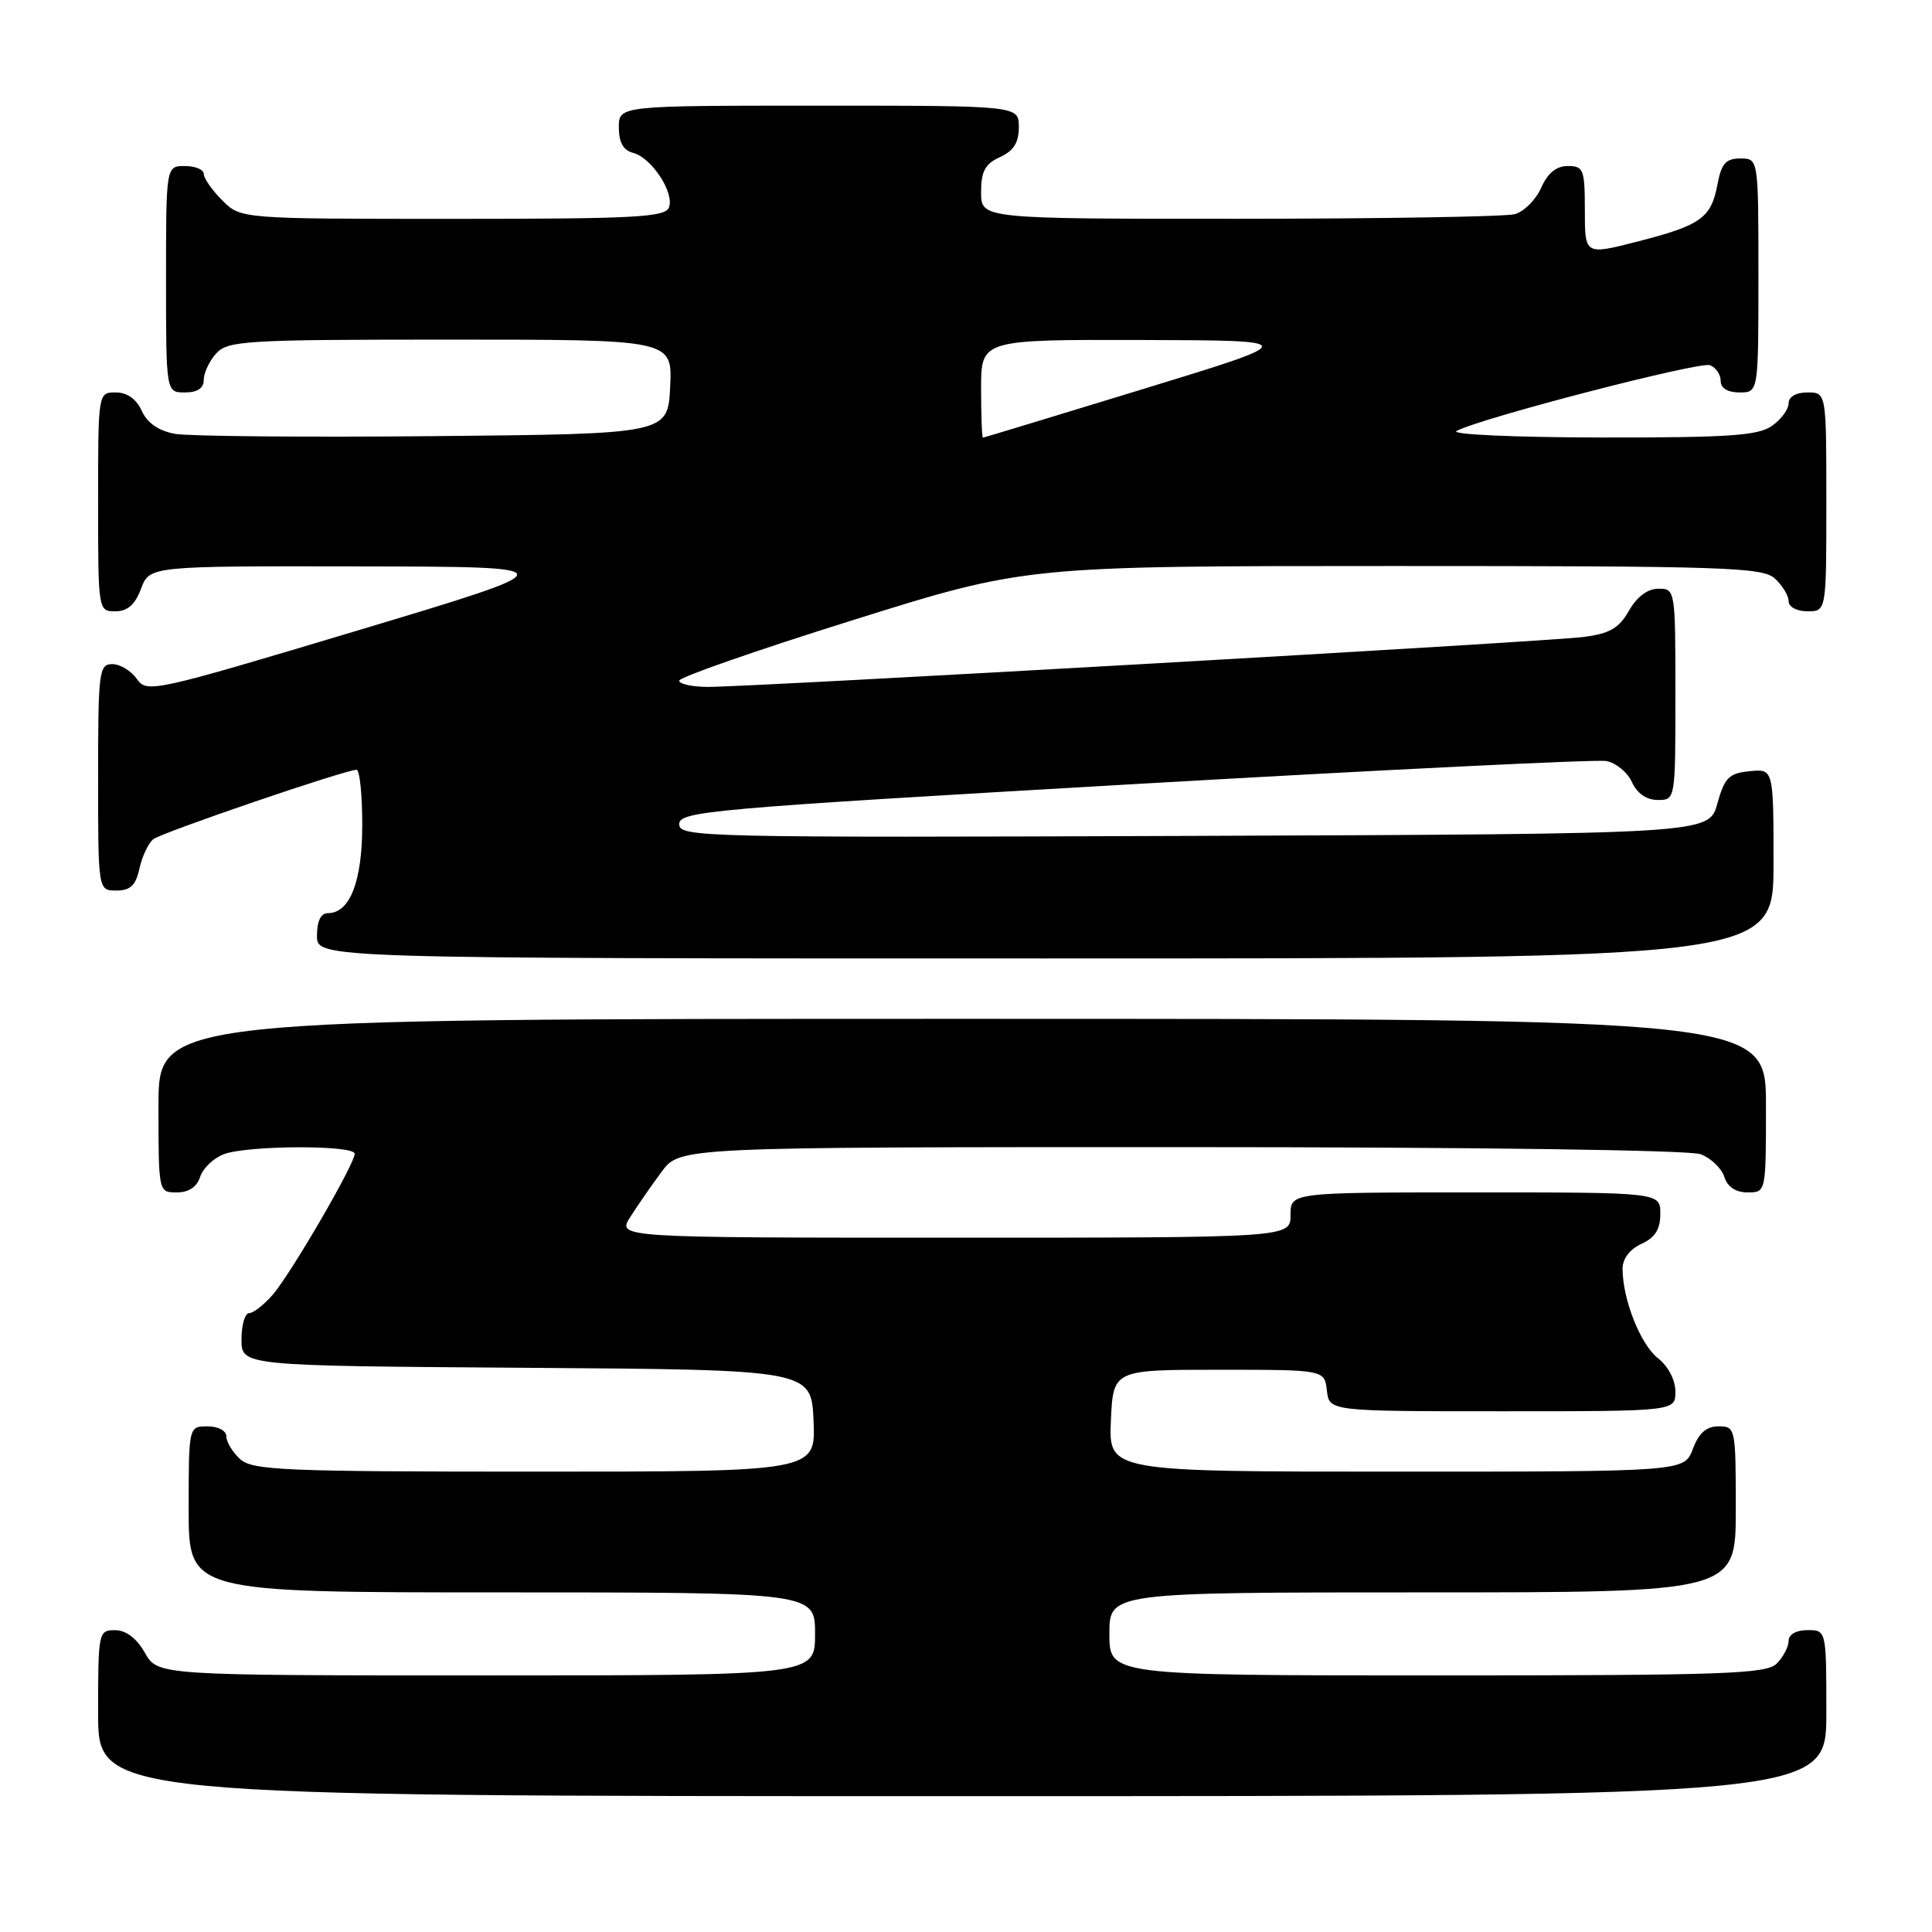 <?xml version="1.0" encoding="UTF-8" standalone="no"?>
<!DOCTYPE svg PUBLIC "-//W3C//DTD SVG 1.1//EN" "http://www.w3.org/Graphics/SVG/1.1/DTD/svg11.dtd" >
<svg xmlns="http://www.w3.org/2000/svg" xmlns:xlink="http://www.w3.org/1999/xlink" version="1.1" viewBox="0 0 256 256">
 <g >
 <path fill="currentColor"
d=" M 242.00 227.00 C 242.00 216.00 242.00 216.00 239.50 216.00 C 238.00 216.00 237.00 216.57 237.00 217.43 C 237.00 218.21 236.29 219.56 235.43 220.43 C 234.05 221.81 228.58 222.00 190.43 222.00 C 147.00 222.00 147.00 222.00 147.00 216.50 C 147.00 211.00 147.00 211.00 188.50 211.00 C 230.00 211.00 230.00 211.00 230.00 200.00 C 230.00 189.22 229.96 189.00 227.72 189.00 C 226.10 189.00 225.11 189.87 224.31 192.00 C 223.17 195.00 223.17 195.00 185.04 195.00 C 146.91 195.00 146.91 195.00 147.20 188.25 C 147.50 181.50 147.50 181.50 161.50 181.50 C 175.50 181.50 175.50 181.50 175.82 184.25 C 176.13 187.00 176.13 187.00 199.07 187.00 C 222.00 187.00 222.00 187.00 222.00 184.39 C 222.00 182.86 221.05 181.04 219.68 179.96 C 217.36 178.13 215.00 172.17 215.00 168.11 C 215.00 166.78 215.96 165.52 217.50 164.82 C 219.31 163.99 220.00 162.90 220.00 160.84 C 220.00 158.00 220.00 158.00 195.50 158.00 C 171.00 158.00 171.00 158.00 171.00 161.00 C 171.00 164.00 171.00 164.00 126.38 164.00 C 81.77 164.00 81.77 164.00 83.52 161.25 C 84.48 159.74 86.35 157.04 87.68 155.25 C 90.10 152.00 90.10 152.00 156.49 152.00 C 195.63 152.00 223.89 152.39 225.35 152.94 C 226.71 153.46 228.12 154.81 228.48 155.94 C 228.91 157.28 229.99 158.00 231.57 158.00 C 234.00 158.00 234.00 158.00 234.00 146.50 C 234.00 135.00 234.00 135.00 127.50 135.00 C 21.00 135.00 21.00 135.00 21.00 146.50 C 21.00 158.00 21.00 158.00 23.43 158.00 C 25.01 158.00 26.09 157.28 26.52 155.94 C 26.88 154.81 28.29 153.46 29.65 152.94 C 32.79 151.75 47.00 151.70 47.00 152.88 C 47.00 154.24 38.52 168.82 36.13 171.57 C 34.96 172.91 33.56 174.00 33.01 174.00 C 32.45 174.00 32.00 175.57 32.00 177.49 C 32.00 180.98 32.00 180.98 69.75 181.24 C 107.50 181.50 107.50 181.50 107.80 188.25 C 108.09 195.00 108.09 195.00 70.87 195.00 C 37.65 195.00 33.46 194.82 31.83 193.35 C 30.82 192.43 30.00 191.08 30.00 190.35 C 30.00 189.58 28.93 189.00 27.50 189.00 C 25.00 189.00 25.00 189.00 25.00 200.00 C 25.00 211.00 25.00 211.00 66.50 211.00 C 108.00 211.00 108.00 211.00 108.00 216.50 C 108.00 222.00 108.00 222.00 64.45 222.00 C 20.91 222.00 20.91 222.00 19.20 219.01 C 18.11 217.08 16.70 216.01 15.25 216.01 C 13.05 216.00 13.00 216.26 13.00 227.00 C 13.00 238.00 13.00 238.00 127.50 238.00 C 242.00 238.00 242.00 238.00 242.00 227.00 Z  M 235.00 114.44 C 235.00 101.87 235.00 101.87 231.83 102.19 C 229.09 102.46 228.52 103.03 227.55 106.50 C 226.44 110.50 226.44 110.50 158.22 110.76 C 92.86 111.00 90.00 110.94 90.00 109.20 C 90.00 107.50 93.96 107.15 150.25 103.90 C 183.39 101.99 211.55 100.61 212.83 100.84 C 214.11 101.07 215.65 102.33 216.24 103.63 C 216.93 105.14 218.17 106.00 219.66 106.00 C 222.00 106.00 222.00 106.00 222.00 92.00 C 222.00 78.15 221.98 78.00 219.75 78.01 C 218.31 78.01 216.90 79.07 215.84 80.93 C 214.52 83.25 213.29 83.96 209.84 84.40 C 204.87 85.04 99.44 91.04 93.75 91.02 C 91.69 91.01 90.00 90.63 90.00 90.19 C 90.00 89.74 100.33 86.14 112.95 82.19 C 135.89 75.00 135.89 75.00 184.62 75.00 C 228.55 75.00 233.52 75.16 235.17 76.65 C 236.18 77.57 237.00 78.92 237.00 79.65 C 237.00 80.42 238.07 81.00 239.50 81.00 C 242.00 81.00 242.00 81.00 242.00 66.50 C 242.00 52.00 242.00 52.00 239.50 52.00 C 237.99 52.00 237.00 52.57 237.00 53.44 C 237.00 54.24 236.00 55.59 234.78 56.44 C 232.94 57.73 229.02 57.99 212.03 57.97 C 200.66 57.95 192.17 57.57 193.00 57.11 C 196.03 55.44 225.21 47.87 226.58 48.39 C 227.36 48.69 228.00 49.63 228.00 50.47 C 228.00 51.44 228.92 52.00 230.50 52.00 C 233.00 52.00 233.00 52.00 233.00 36.50 C 233.00 21.00 233.00 21.00 230.61 21.00 C 228.69 21.00 228.10 21.66 227.58 24.40 C 226.74 28.88 225.41 29.84 217.04 31.99 C 210.00 33.80 210.00 33.80 210.00 27.90 C 210.00 22.44 209.83 22.00 207.74 22.00 C 206.22 22.00 205.07 22.94 204.21 24.89 C 203.50 26.48 201.93 28.05 200.71 28.38 C 199.50 28.71 183.09 28.98 164.25 28.99 C 130.00 29.00 130.00 29.00 130.00 25.48 C 130.00 22.69 130.52 21.72 132.50 20.82 C 134.31 19.99 135.00 18.90 135.00 16.84 C 135.00 14.00 135.00 14.00 108.50 14.00 C 82.00 14.00 82.00 14.00 82.00 16.88 C 82.00 18.87 82.59 19.92 83.90 20.26 C 86.35 20.90 89.39 25.54 88.64 27.49 C 88.14 28.79 84.08 29.00 59.99 29.00 C 31.91 29.00 31.91 29.00 29.45 26.55 C 28.10 25.20 27.00 23.62 27.00 23.05 C 27.00 22.47 25.88 22.00 24.50 22.00 C 22.00 22.00 22.00 22.00 22.00 37.00 C 22.00 52.00 22.00 52.00 24.50 52.00 C 26.17 52.00 27.00 51.44 27.00 50.33 C 27.00 49.41 27.74 47.83 28.65 46.83 C 30.19 45.14 32.50 45.00 59.70 45.00 C 89.10 45.00 89.10 45.00 88.80 51.25 C 88.50 57.50 88.50 57.50 57.50 57.79 C 40.45 57.95 25.02 57.81 23.20 57.49 C 21.02 57.09 19.53 56.07 18.79 54.45 C 18.07 52.87 16.85 52.00 15.34 52.00 C 13.00 52.00 13.00 52.00 13.00 66.50 C 13.00 80.93 13.01 81.00 15.28 81.00 C 16.90 81.00 17.89 80.13 18.69 78.00 C 19.83 75.00 19.83 75.00 47.66 75.05 C 75.50 75.10 75.50 75.10 47.50 83.51 C 20.26 91.68 19.46 91.86 18.13 89.96 C 17.37 88.88 15.91 88.00 14.88 88.00 C 13.12 88.00 13.00 88.99 13.00 103.00 C 13.00 118.00 13.00 118.00 15.42 118.00 C 17.28 118.00 17.99 117.33 18.48 115.07 C 18.84 113.46 19.66 111.72 20.31 111.20 C 21.46 110.30 45.75 102.00 47.25 102.00 C 47.66 102.00 48.00 105.27 48.00 109.28 C 48.00 116.81 46.37 121.00 43.44 121.00 C 42.51 121.00 42.00 122.05 42.00 124.00 C 42.00 127.00 42.00 127.00 138.50 127.00 C 235.00 127.00 235.00 127.00 235.00 114.44 Z  M 130.00 51.50 C 130.00 45.00 130.00 45.00 151.25 45.05 C 172.50 45.11 172.50 45.11 151.50 51.54 C 139.95 55.08 130.39 57.98 130.25 57.99 C 130.11 57.99 130.00 55.08 130.00 51.50 Z "/>
</g>
</svg>
